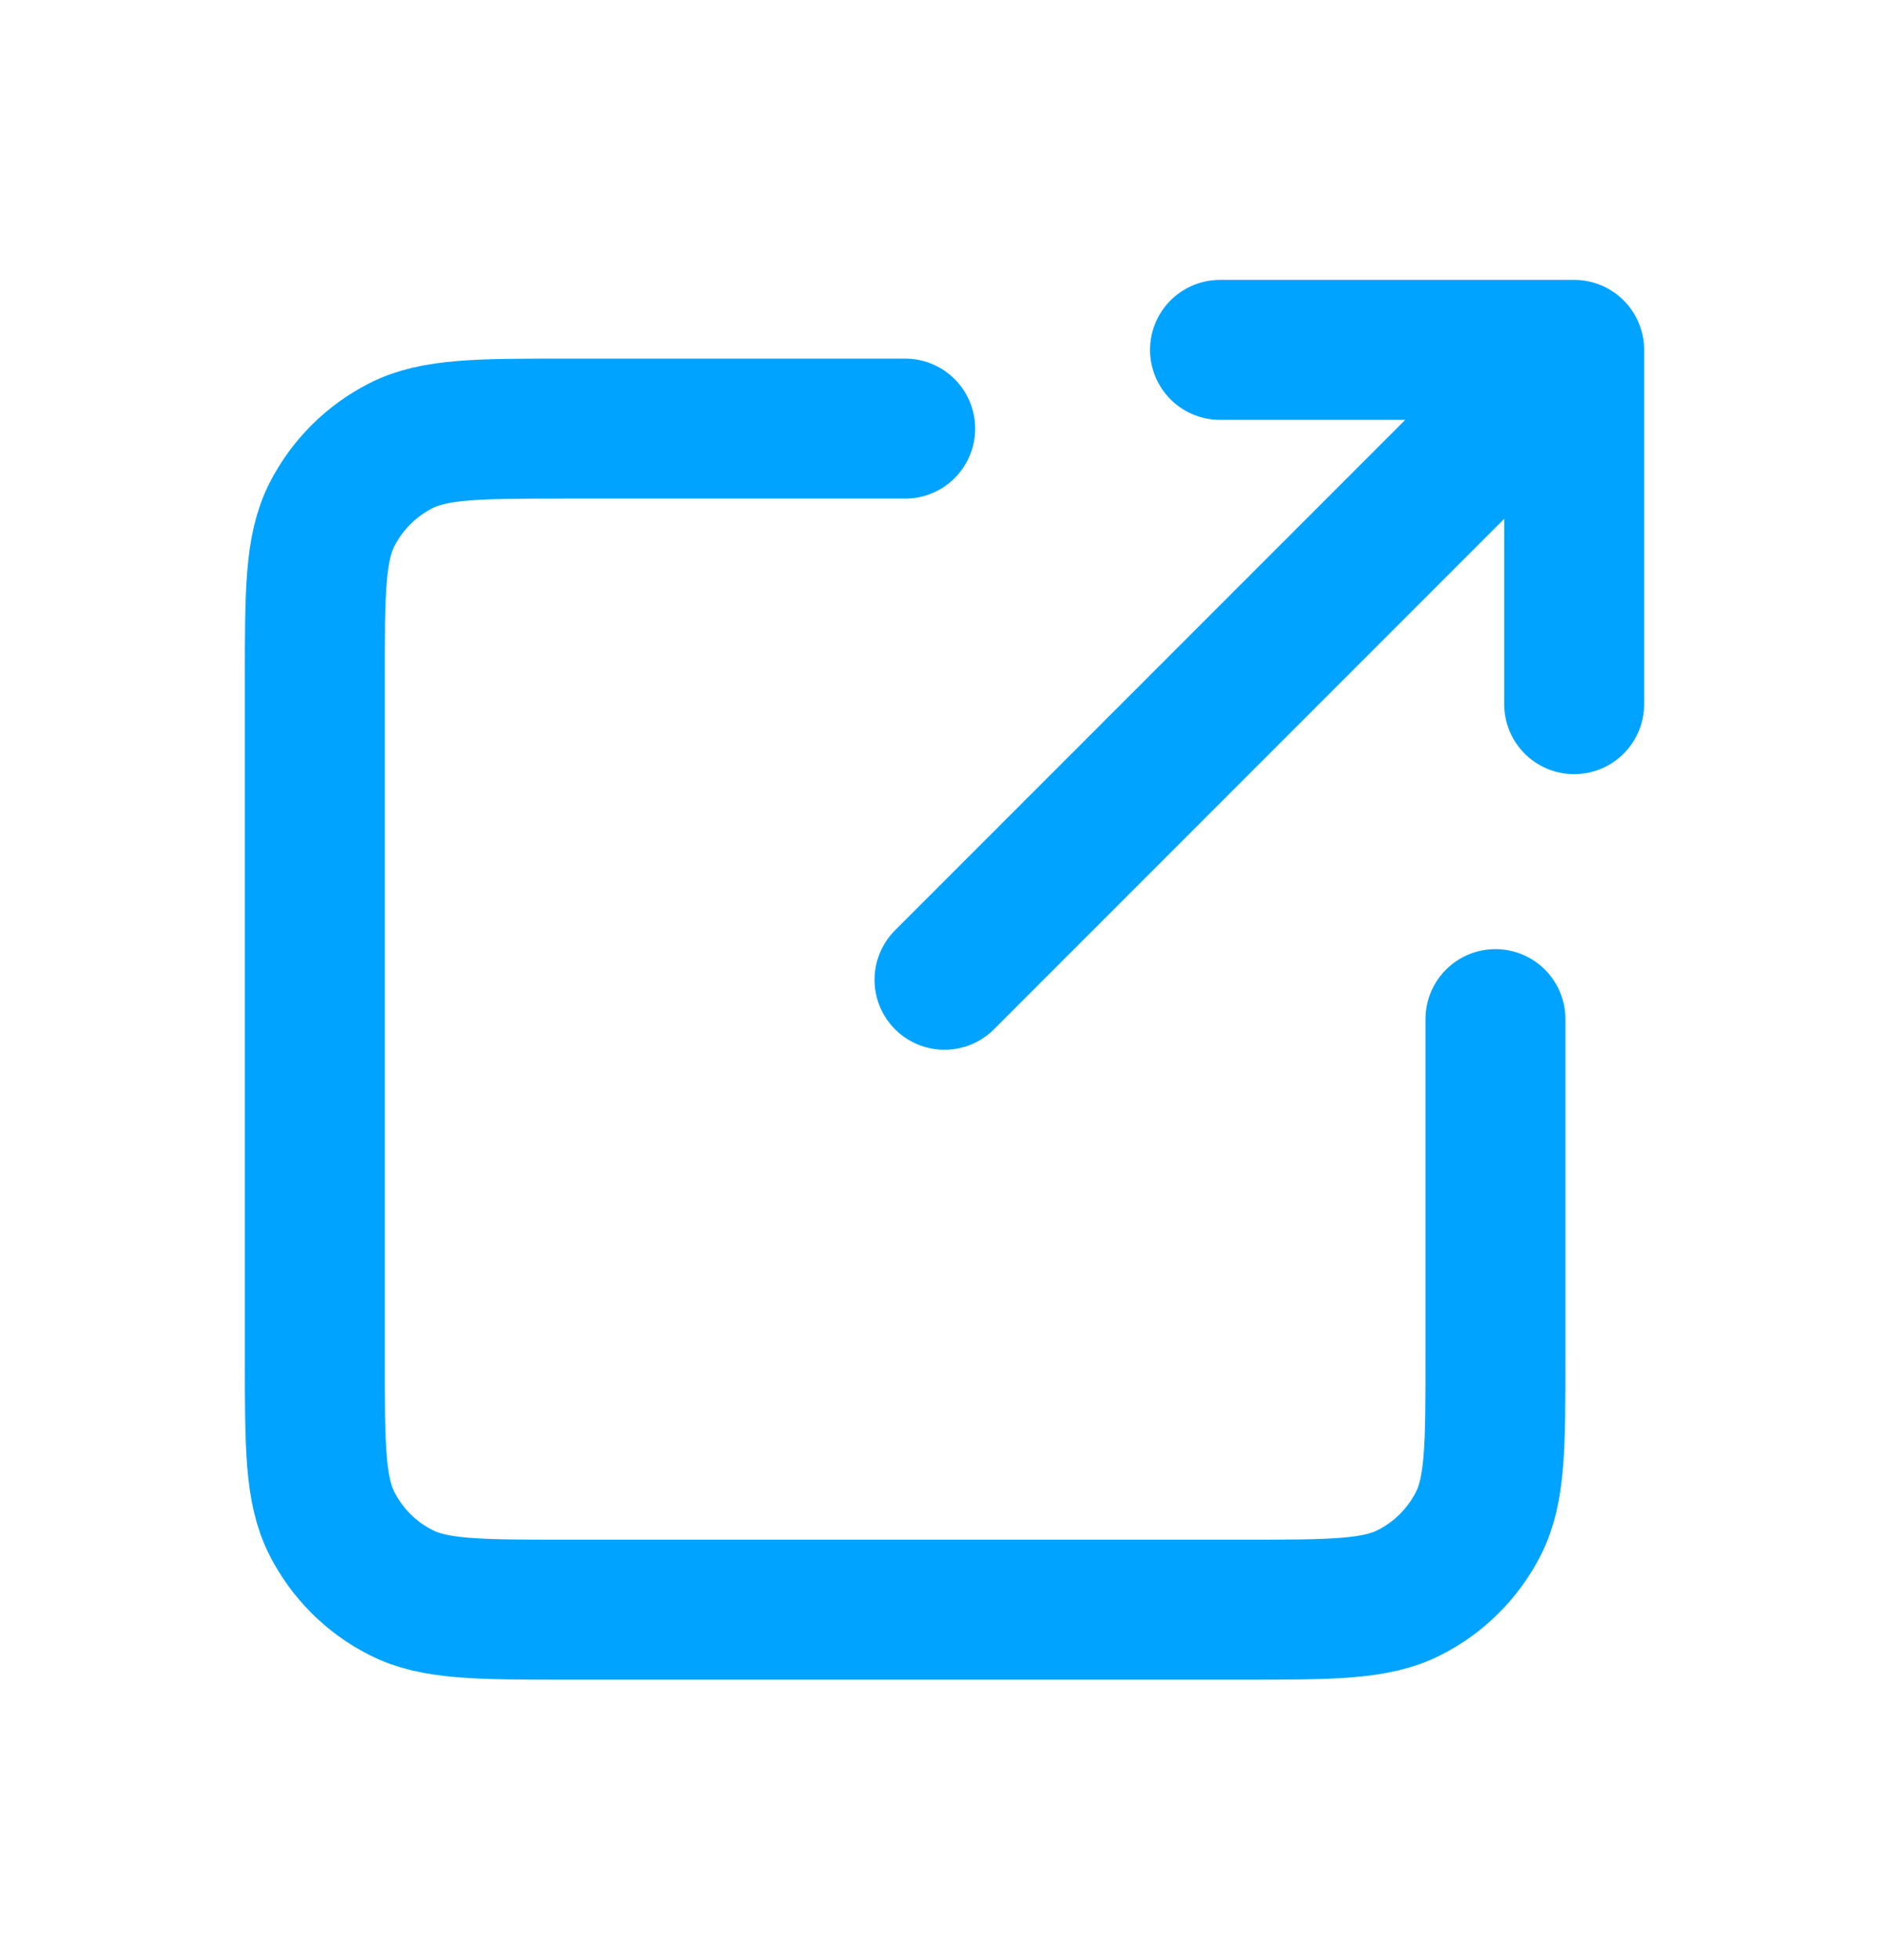<svg width="27" height="28" viewBox="0 0 27 28" fill="none" xmlns="http://www.w3.org/2000/svg">
<path d="M22.5 4.999L13.5 13.999M22.5 4.999V10.061M22.5 4.999H17.438M21.375 14.561V19.399C21.375 20.659 21.375 21.289 21.13 21.77C20.914 22.194 20.57 22.538 20.146 22.753C19.665 22.999 19.035 22.999 17.775 22.999H8.1C6.84 22.999 6.21 22.999 5.729 22.753C5.305 22.538 4.961 22.194 4.745 21.77C4.5 21.289 4.5 20.659 4.5 19.399V9.724C4.5 8.464 4.5 7.834 4.745 7.352C4.961 6.929 5.305 6.585 5.729 6.369C6.21 6.124 6.84 6.124 8.1 6.124H12.938" stroke="#00a3ff" stroke-width="2" stroke-linecap="round" stroke-linejoin="round"/>
</svg>

